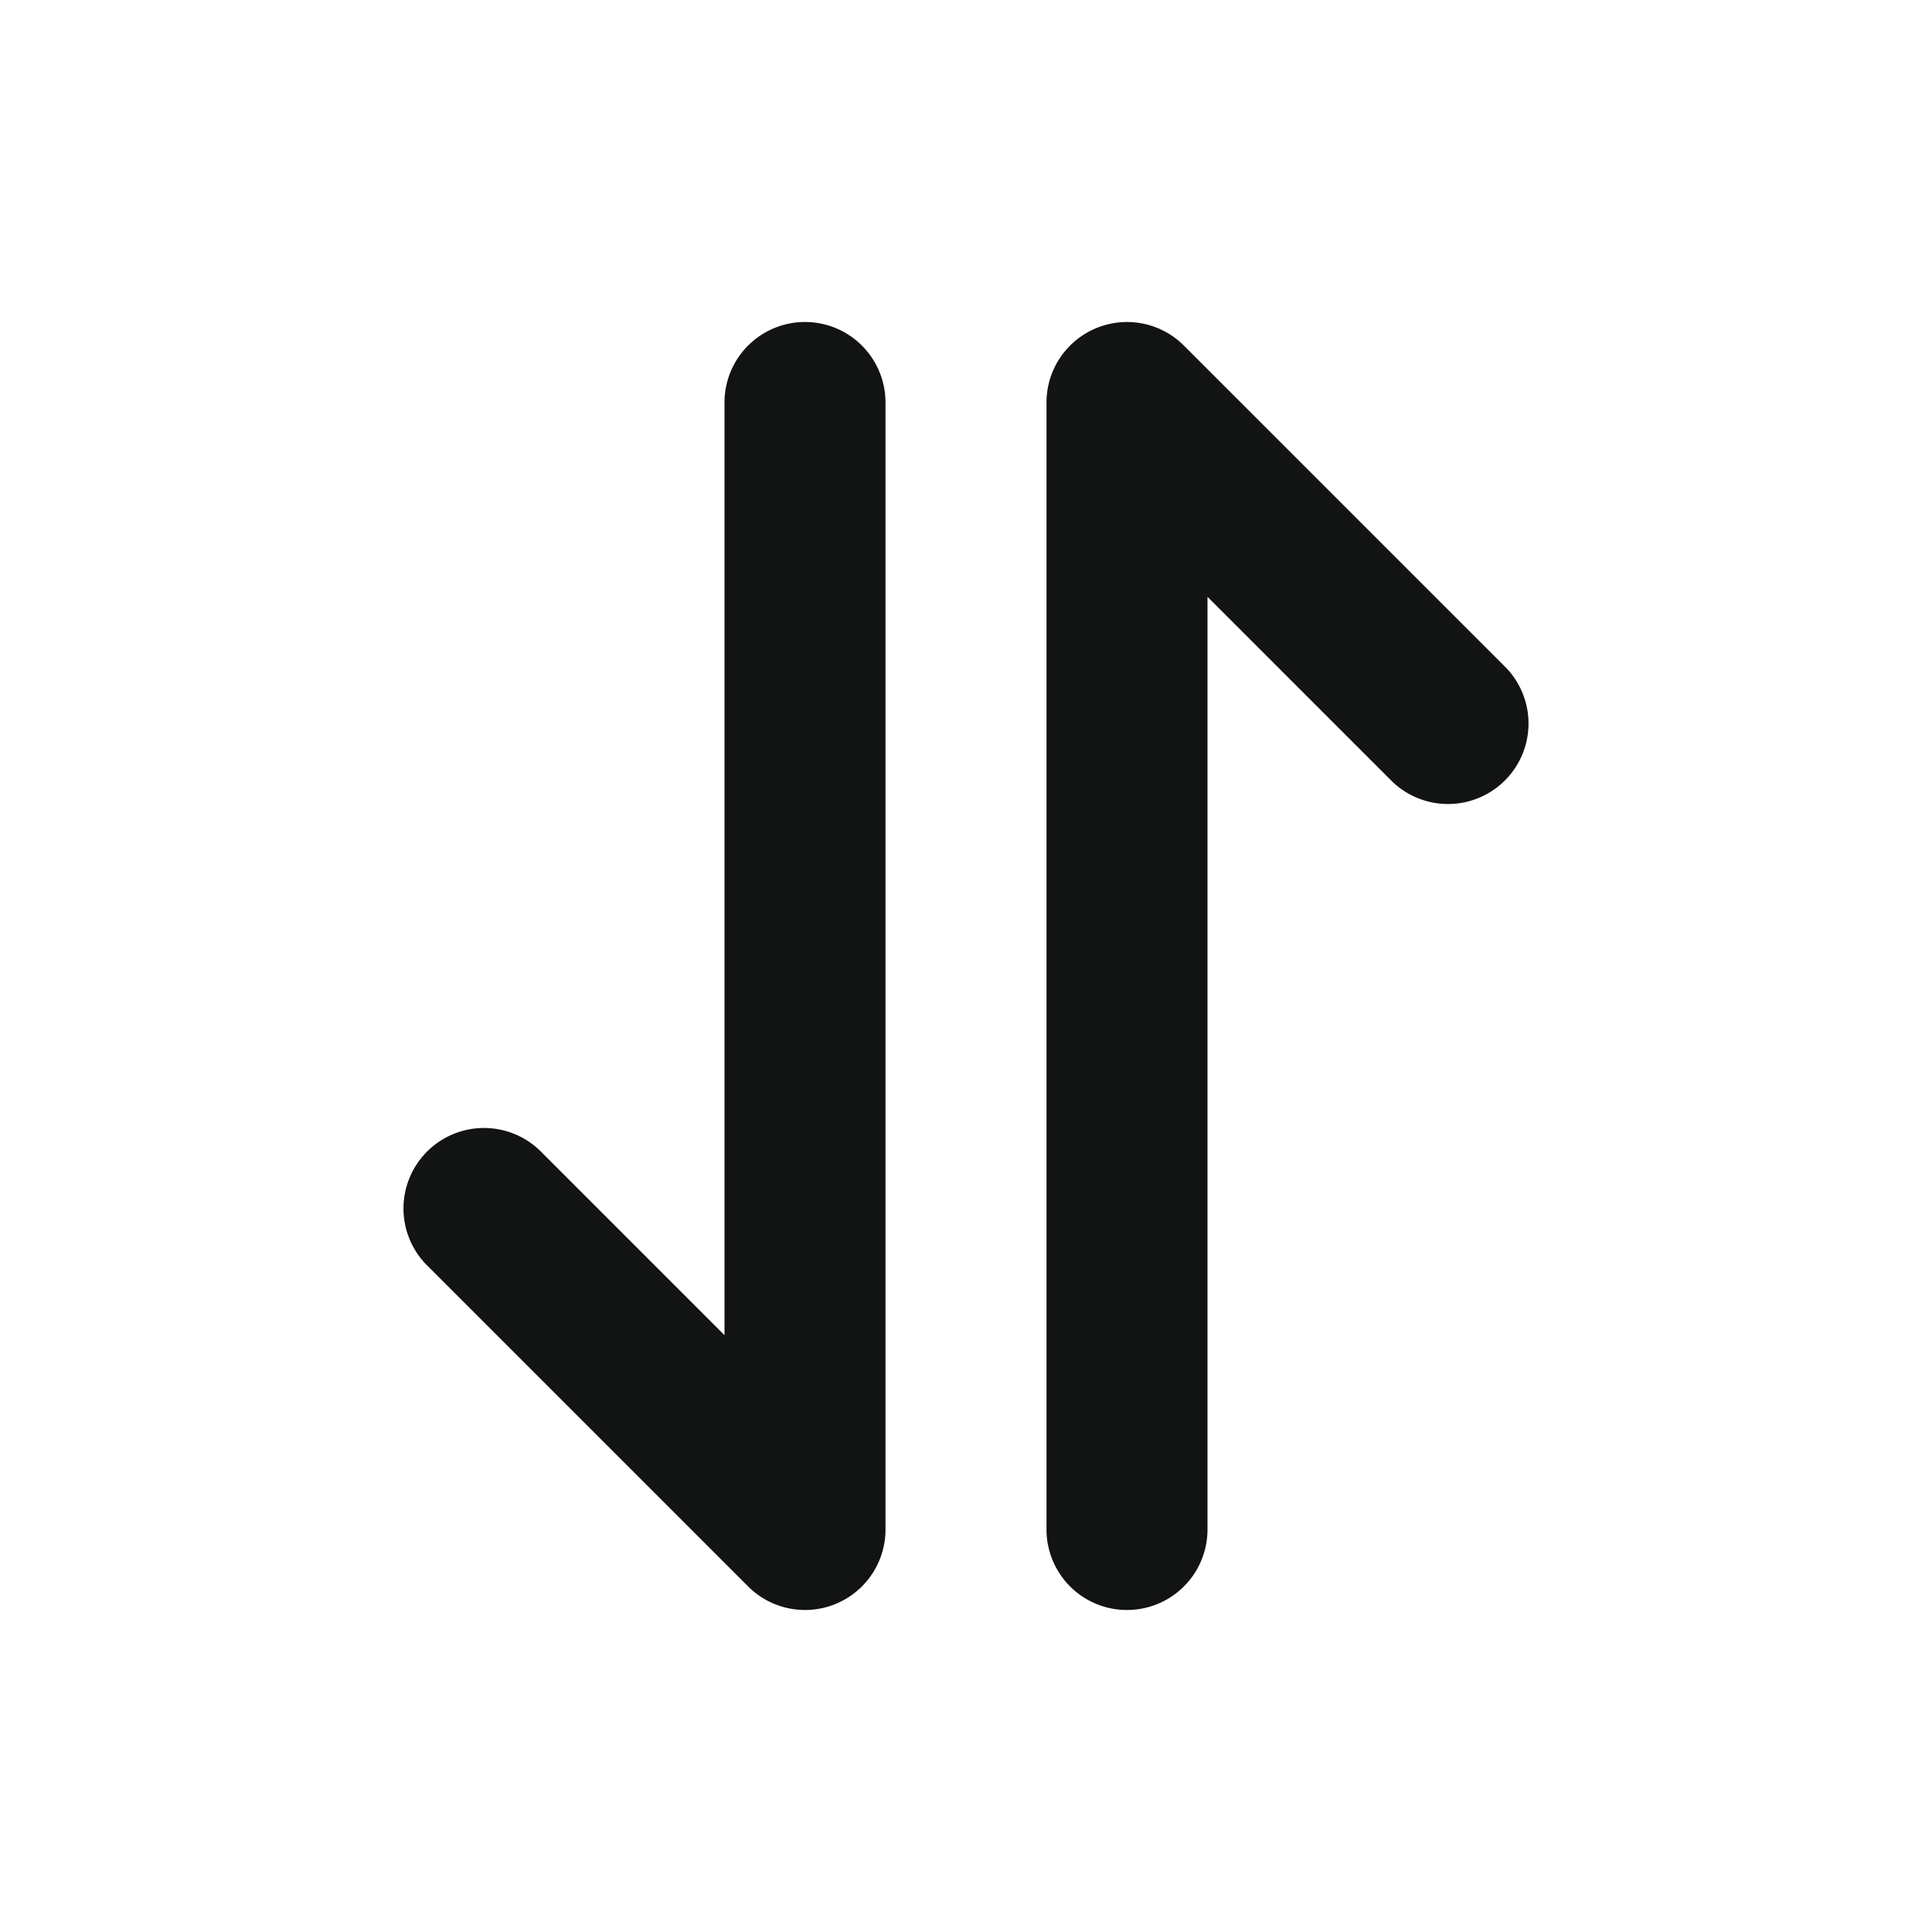 <svg width="24" height="24" viewBox="0 0 24 24" fill="none" xmlns="http://www.w3.org/2000/svg">
    <path d="M13.293 4.293a1 1 0 0 1 1.414 0l4 4a1 1 0 0 1-1.414 1.414L15 7.414V19a1 1 0 1 1-2 0V5c0-.256.098-.512.293-.707zM6.707 14.293a1 1 0 0 0-1.414 1.414l4 4A1 1 0 0 0 11 19.014V5a1 1 0 1 0-2 0v11.586l-2.293-2.293z" fill="#121313"/>
</svg>

